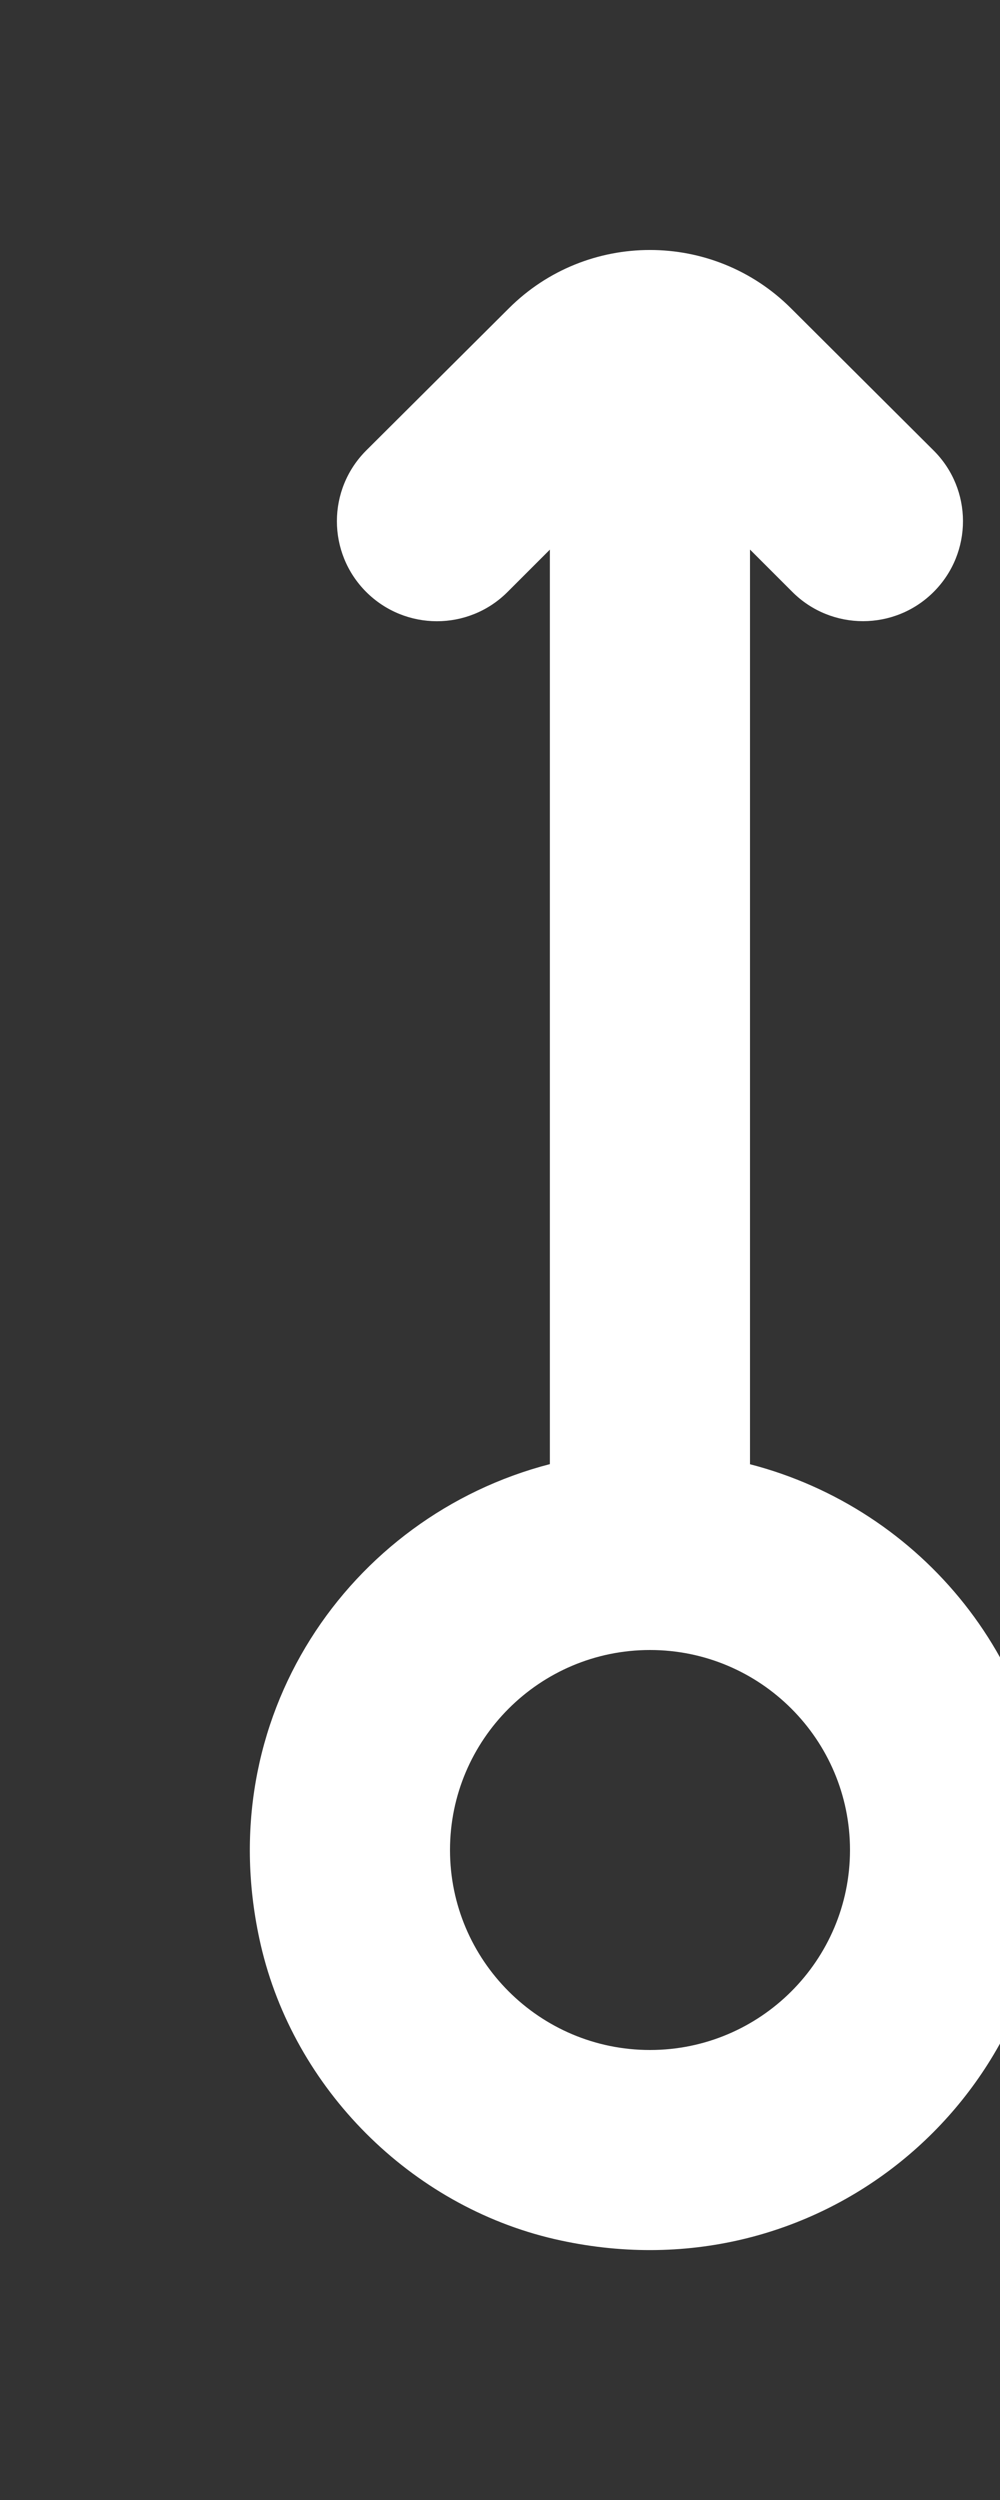 <!-- Generated by IcoMoon.io -->
<svg version="1.1" xmlns="http://www.w3.org/2000/svg" width="16" height="40" viewBox="0 0 16 40">
<rect x="0" y="0" width="16" height="40" fill="#333333" stroke="none"/>
<title>mp-arrow_up_circle-3</title>
<path fill="#fff" d="M10.4 32.8c-1.765 0-3.2-1.435-3.2-3.2s1.435-3.2 3.2-3.2c1.765 0 3.2 1.435 3.2 3.2s-1.435 3.2-3.2 3.2zM12 23.425v-14.632l0.678 0.678c0.624 0.624 1.638 0.624 2.262-0.002v0c0.624-0.626 0.624-1.638-0.003-2.262l-2.282-2.275c-1.246-1.243-3.266-1.243-4.512 0l-2.282 2.274c-0.627 0.626-0.627 1.638-0.003 2.264 0.626 0.626 1.638 0.626 2.262 0.002l0.678-0.678v14.632c-3.213 0.832-5.459 4.069-4.626 7.693 0.531 2.302 2.398 4.173 4.699 4.706 4.198 0.97 7.926-2.192 7.926-6.224 0-2.979-2.045-5.461-4.8-6.174z"></path>
</svg>
